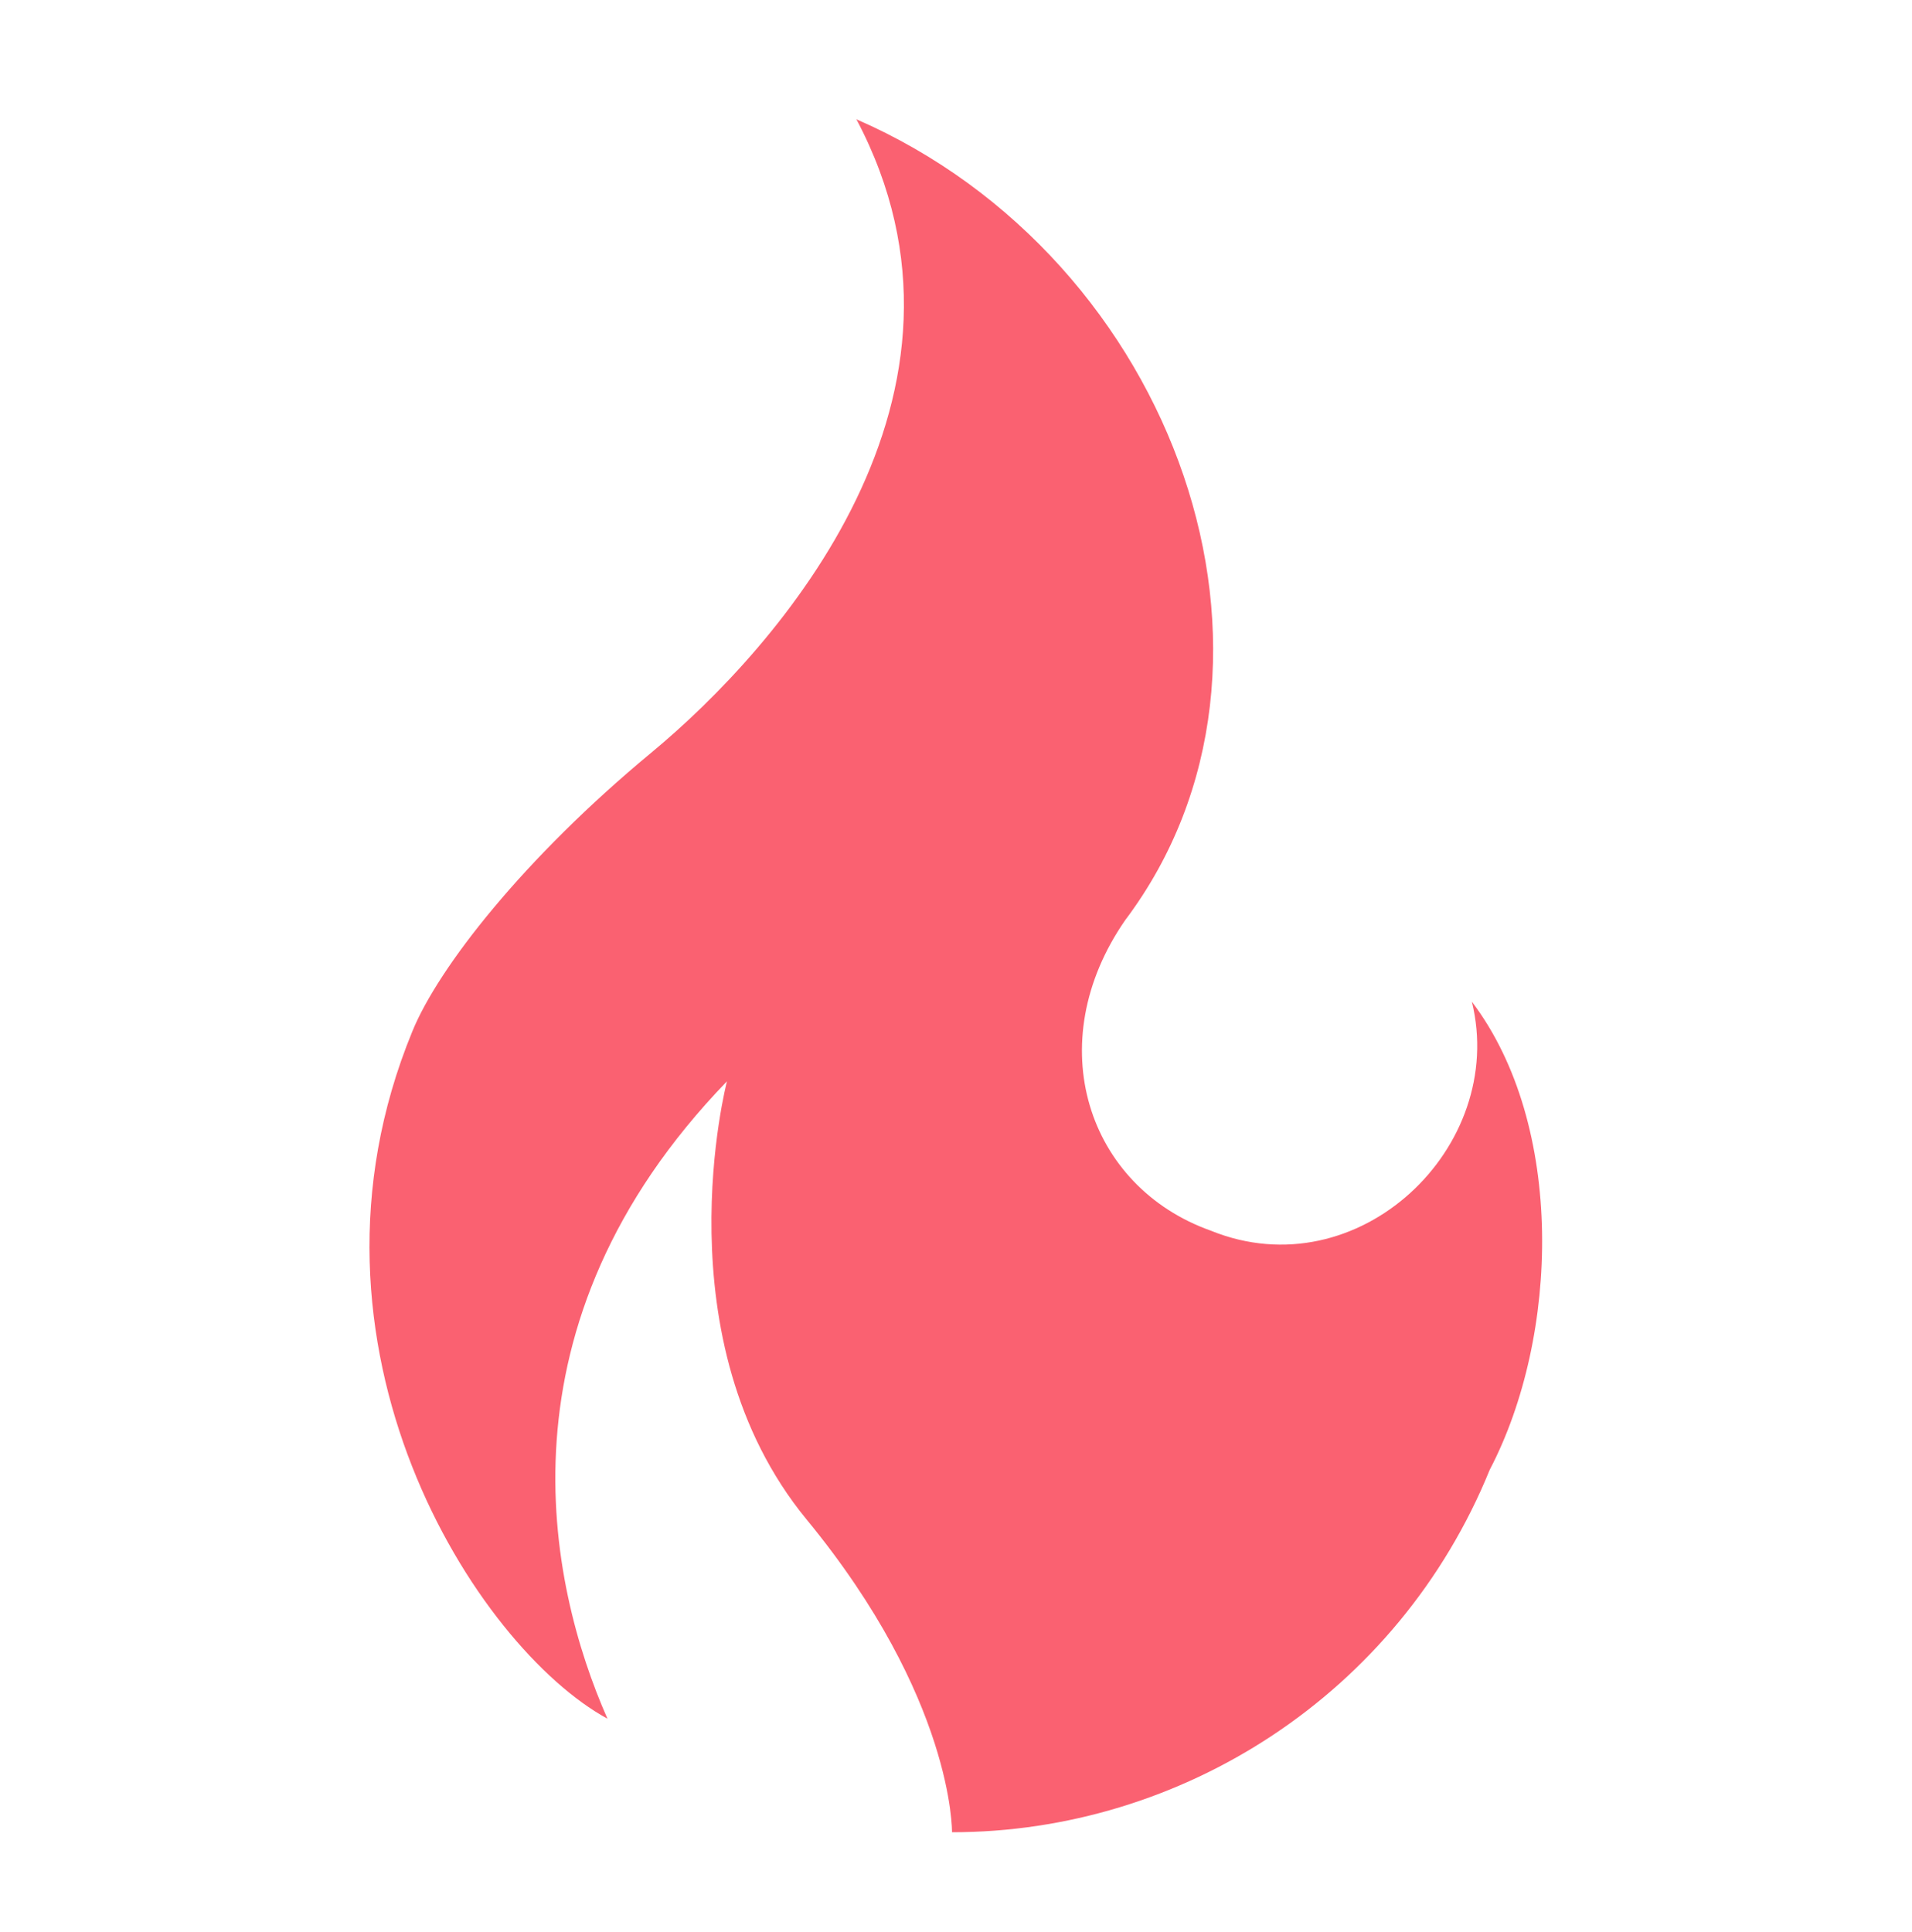 <svg width="97" height="98" xmlns="http://www.w3.org/2000/svg" xmlns:xlink="http://www.w3.org/1999/xlink" xml:space="preserve" overflow="hidden"><defs><clipPath id="clip0"><rect x="72" y="206" width="97" height="98"/></clipPath><clipPath id="clip1"><rect x="72" y="207" width="97" height="97"/></clipPath><clipPath id="clip2"><rect x="72" y="207" width="98" height="97"/></clipPath><clipPath id="clip3"><rect x="72" y="207" width="98" height="97"/></clipPath></defs><g clip-path="url(#clip0)" transform="translate(-72 -206)"><g clip-path="url(#clip1)"><g clip-path="url(#clip2)"><g clip-path="url(#clip3)"><path d="M146.67 256.814C148.489 264.19 140.91 271.465 133.433 268.433 127.169 266.21 124.744 258.935 129.089 252.671 138.89 239.636 131.716 219.125 115.448 212.052 122.824 225.996 111.507 238.828 105.041 244.183 98.574 249.539 94.229 255.096 92.916 258.329 86.348 274.294 96.149 289.551 102.818 293.189 99.787 286.318 96.957 273.182 108.88 260.855 108.88 260.855 105.445 273.991 112.922 283.084 120.399 292.178 120.298 298.948 120.298 298.948 131.918 298.948 142.931 291.976 147.579 280.558 151.116 273.789 151.419 263.078 146.67 256.814" fill="#FA6171" fill-rule="nonzero" fill-opacity="1"/></g></g></g></g></svg>